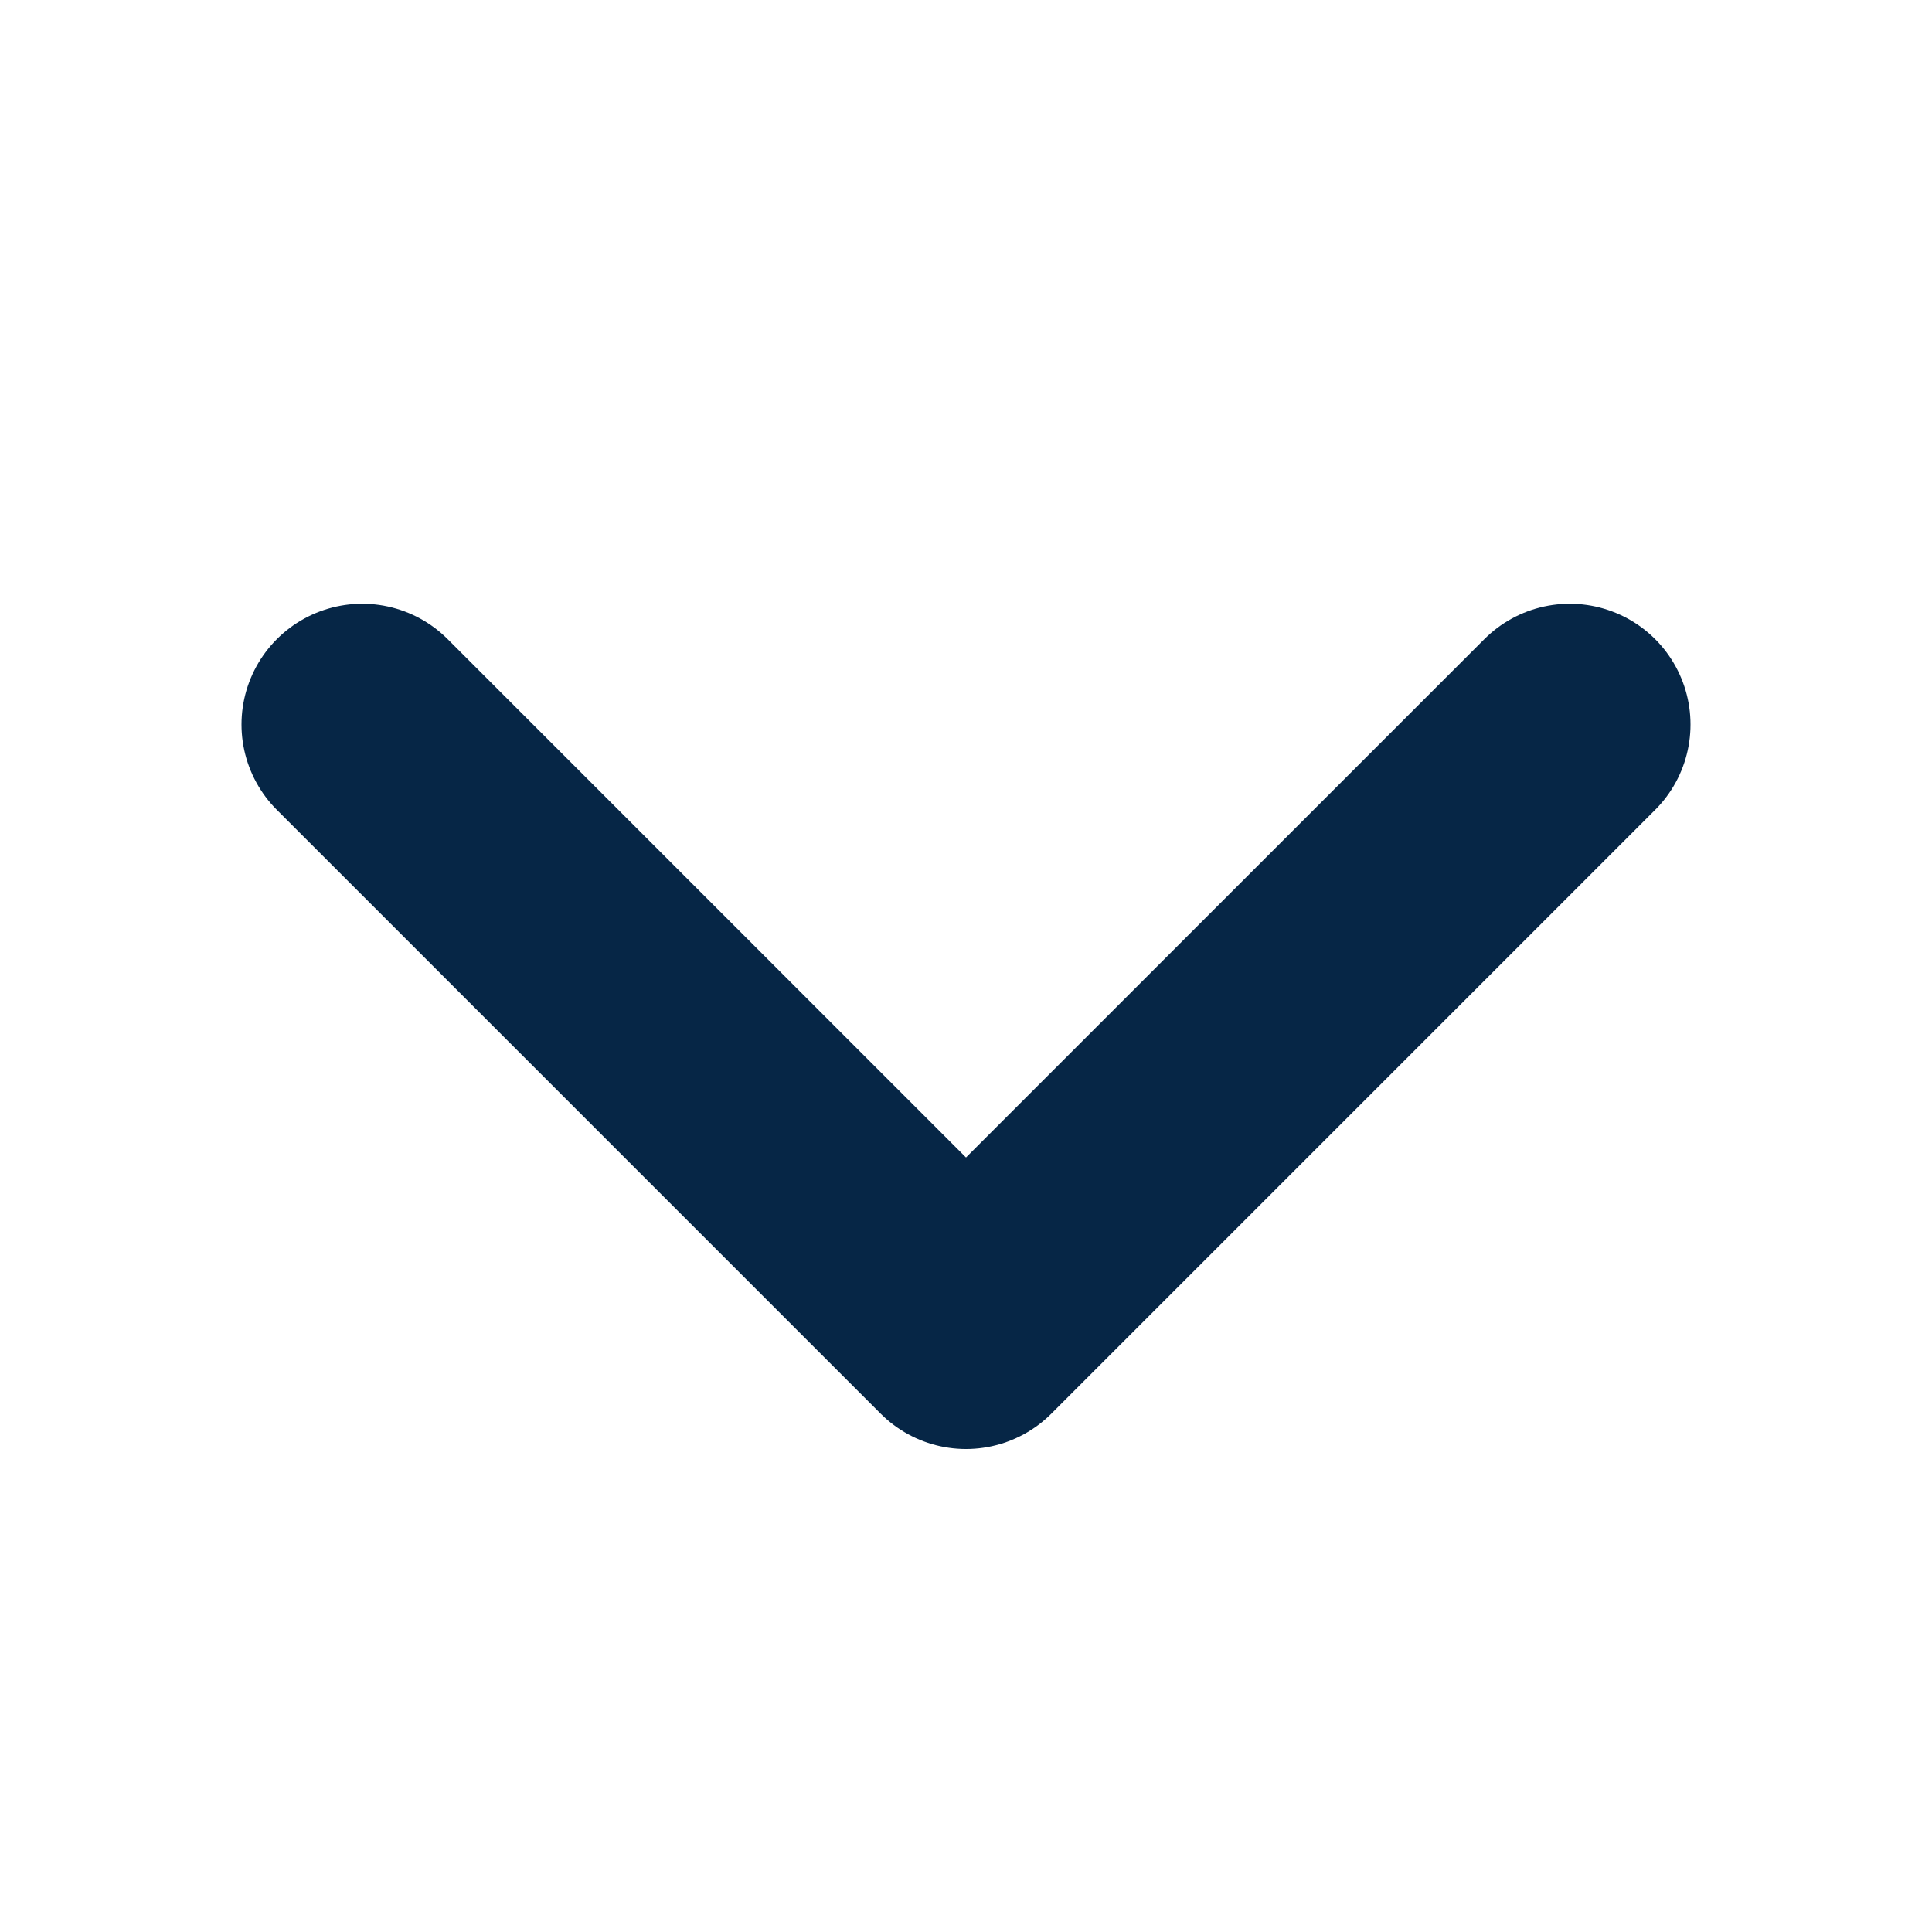 <svg width="16" height="16" viewBox="0 0 16 16" fill="none" xmlns="http://www.w3.org/2000/svg">
<path d="M13 6L8 11L3 6" stroke="#062646" stroke-width="2" stroke-linecap="round" stroke-linejoin="round"/>
</svg>
